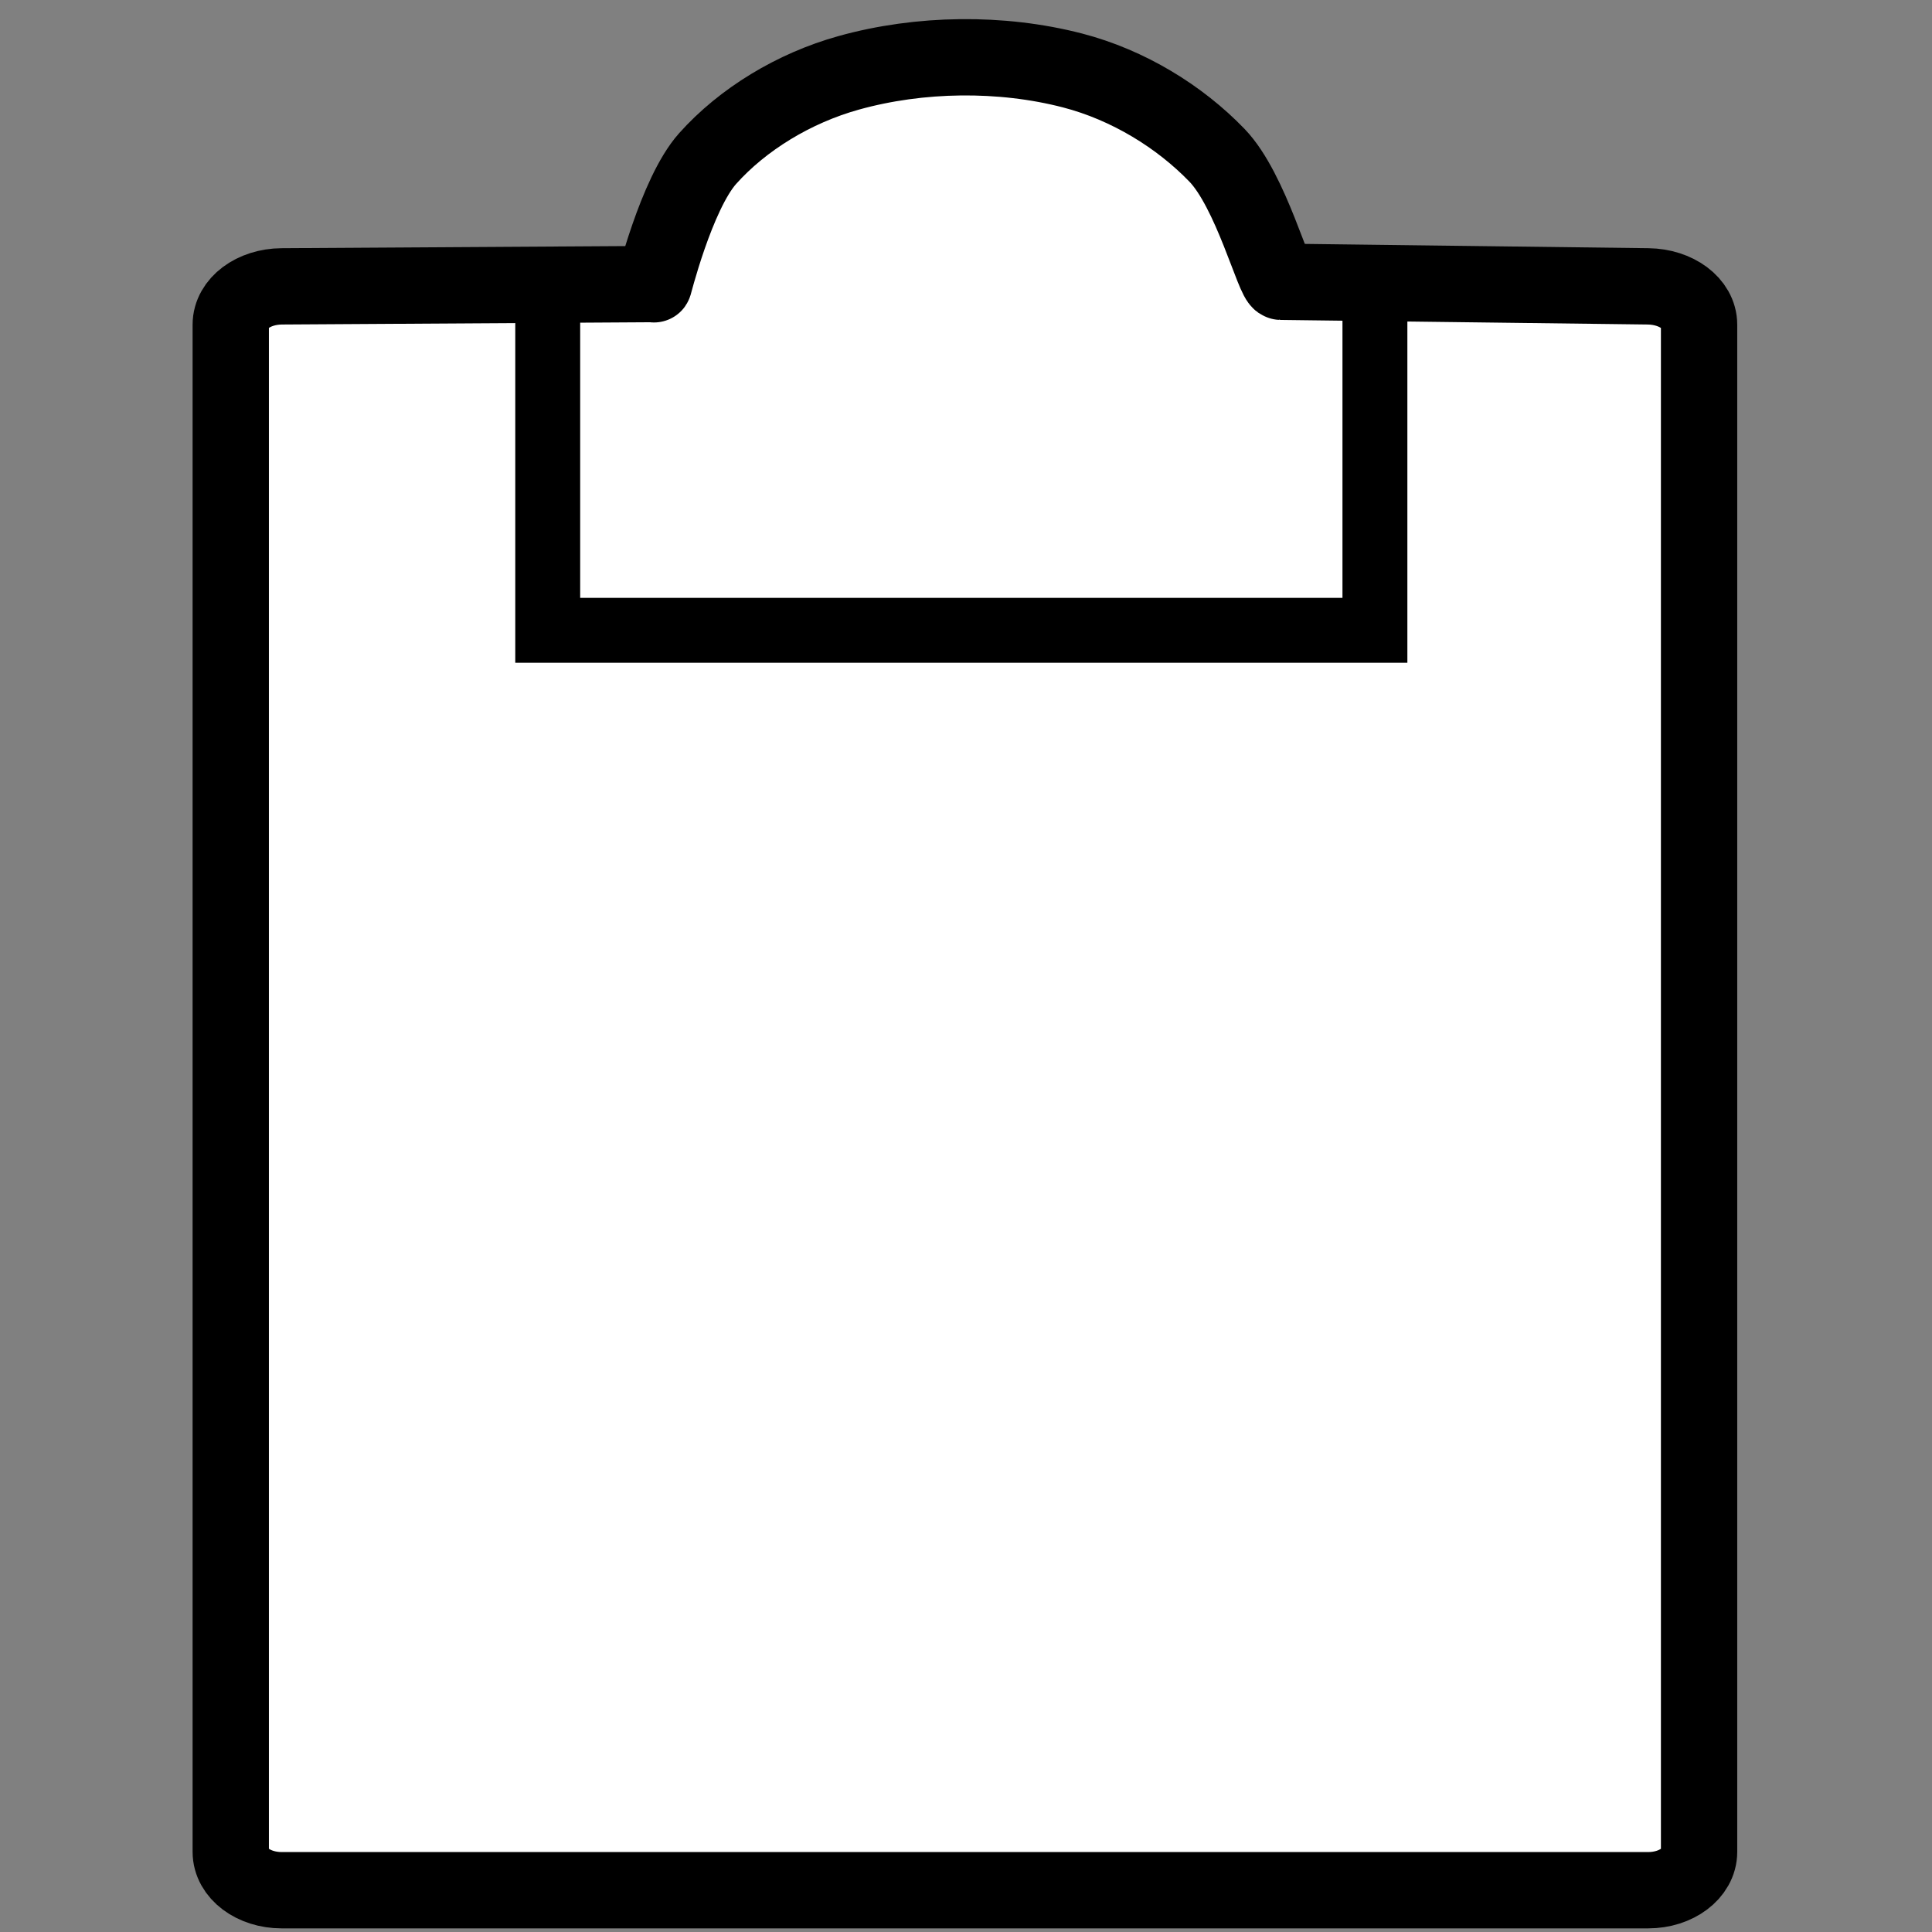 <?xml version="1.0" encoding="UTF-8" standalone="no"?>
<!-- Created with Inkscape (http://www.inkscape.org/) -->

<svg
   width="32"
   height="32"
   viewBox="0 0 32 32"
   version="1.1"
   id="svg1"
   inkscape:version="1.3.2 (091e20e, 2023-11-25, custom)"
   sodipodi:docname="Clipboard.svg"
   xmlns:inkscape="http://www.inkscape.org/namespaces/inkscape"
   xmlns:sodipodi="http://sodipodi.sourceforge.net/DTD/sodipodi-0.dtd"
   xmlns="http://www.w3.org/2000/svg"
   xmlns:svg="http://www.w3.org/2000/svg">
  <rect x="0" y="0" width="32" height="32" fill="#808080" stroke="none"/>
  <sodipodi:namedview
     id="namedview1"
     pagecolor="#ffffff"
     bordercolor="#000000"
     borderopacity="0.25"
     inkscape:showpageshadow="2"
     inkscape:pageopacity="0.0"
     inkscape:pagecheckerboard="false"
     inkscape:deskcolor="#d1d1d1"
     inkscape:document-units="px"
     showgrid="true"
     inkscape:zoom="26.09666"
     inkscape:cx="11.24665"
     inkscape:cy="17.07115"
     inkscape:window-width="2560"
     inkscape:window-height="1377"
     inkscape:window-x="2872"
     inkscape:window-y="180"
     inkscape:window-maximized="1"
     inkscape:current-layer="layer1">
    <inkscape:grid
       id="grid1"
       units="mm"
       originx="0"
       originy="0"
       spacingx="1"
       spacingy="1"
       empcolor="#0099e5"
       empopacity="0.302"
       color="#0099e5"
       opacity="0.149"
       empspacing="5"
       dotted="false"
       gridanglex="30"
       gridanglez="30"
       visible="true" />
  </sodipodi:namedview>
  <defs
     id="defs1" />
  <g
     inkscape:label="Layer 1"
     inkscape:groupmode="layer"
     id="layer1">
    <path
       id="rect1"
       style="fill:#ffffff;fill-opacity:1;stroke:#000000;stroke-width:1.264;stroke-dasharray:none;stroke-opacity:1"
       d="M 4.667,4.743 C 4.199,4.746 3.822,5.026 3.822,5.378 V 30.673 c 0,0.352 0.376,0.635 0.844,0.635 H 27.298 c 0.468,0 0.844,-0.283 0.844,-0.635 V 5.378 c 0,-0.352 -0.377,-0.629 -0.844,-0.635 L 21.216,4.667 C 21.102,4.665 20.724,3.16 20.157,2.572 19.543,1.935 18.692,1.408 17.764,1.167 16.583,0.861 15.233,0.879 14.059,1.206 13.148,1.459 12.3,1.978 11.721,2.626 11.196,3.213 10.812,4.801 10.832,4.705 Z"
       sodipodi:nodetypes="sssssssssaaaacs" />
    <path
       id="rect2"
       style="fill:#000000;fill-opacity:0;stroke:#000000;stroke-width:1.075;stroke-dasharray:none;stroke-opacity:1"
       d="M 9.072,4.501 V 10.44 H 22.773 V 4.501"
       sodipodi:nodetypes="cccc" />
  </g>
</svg>
